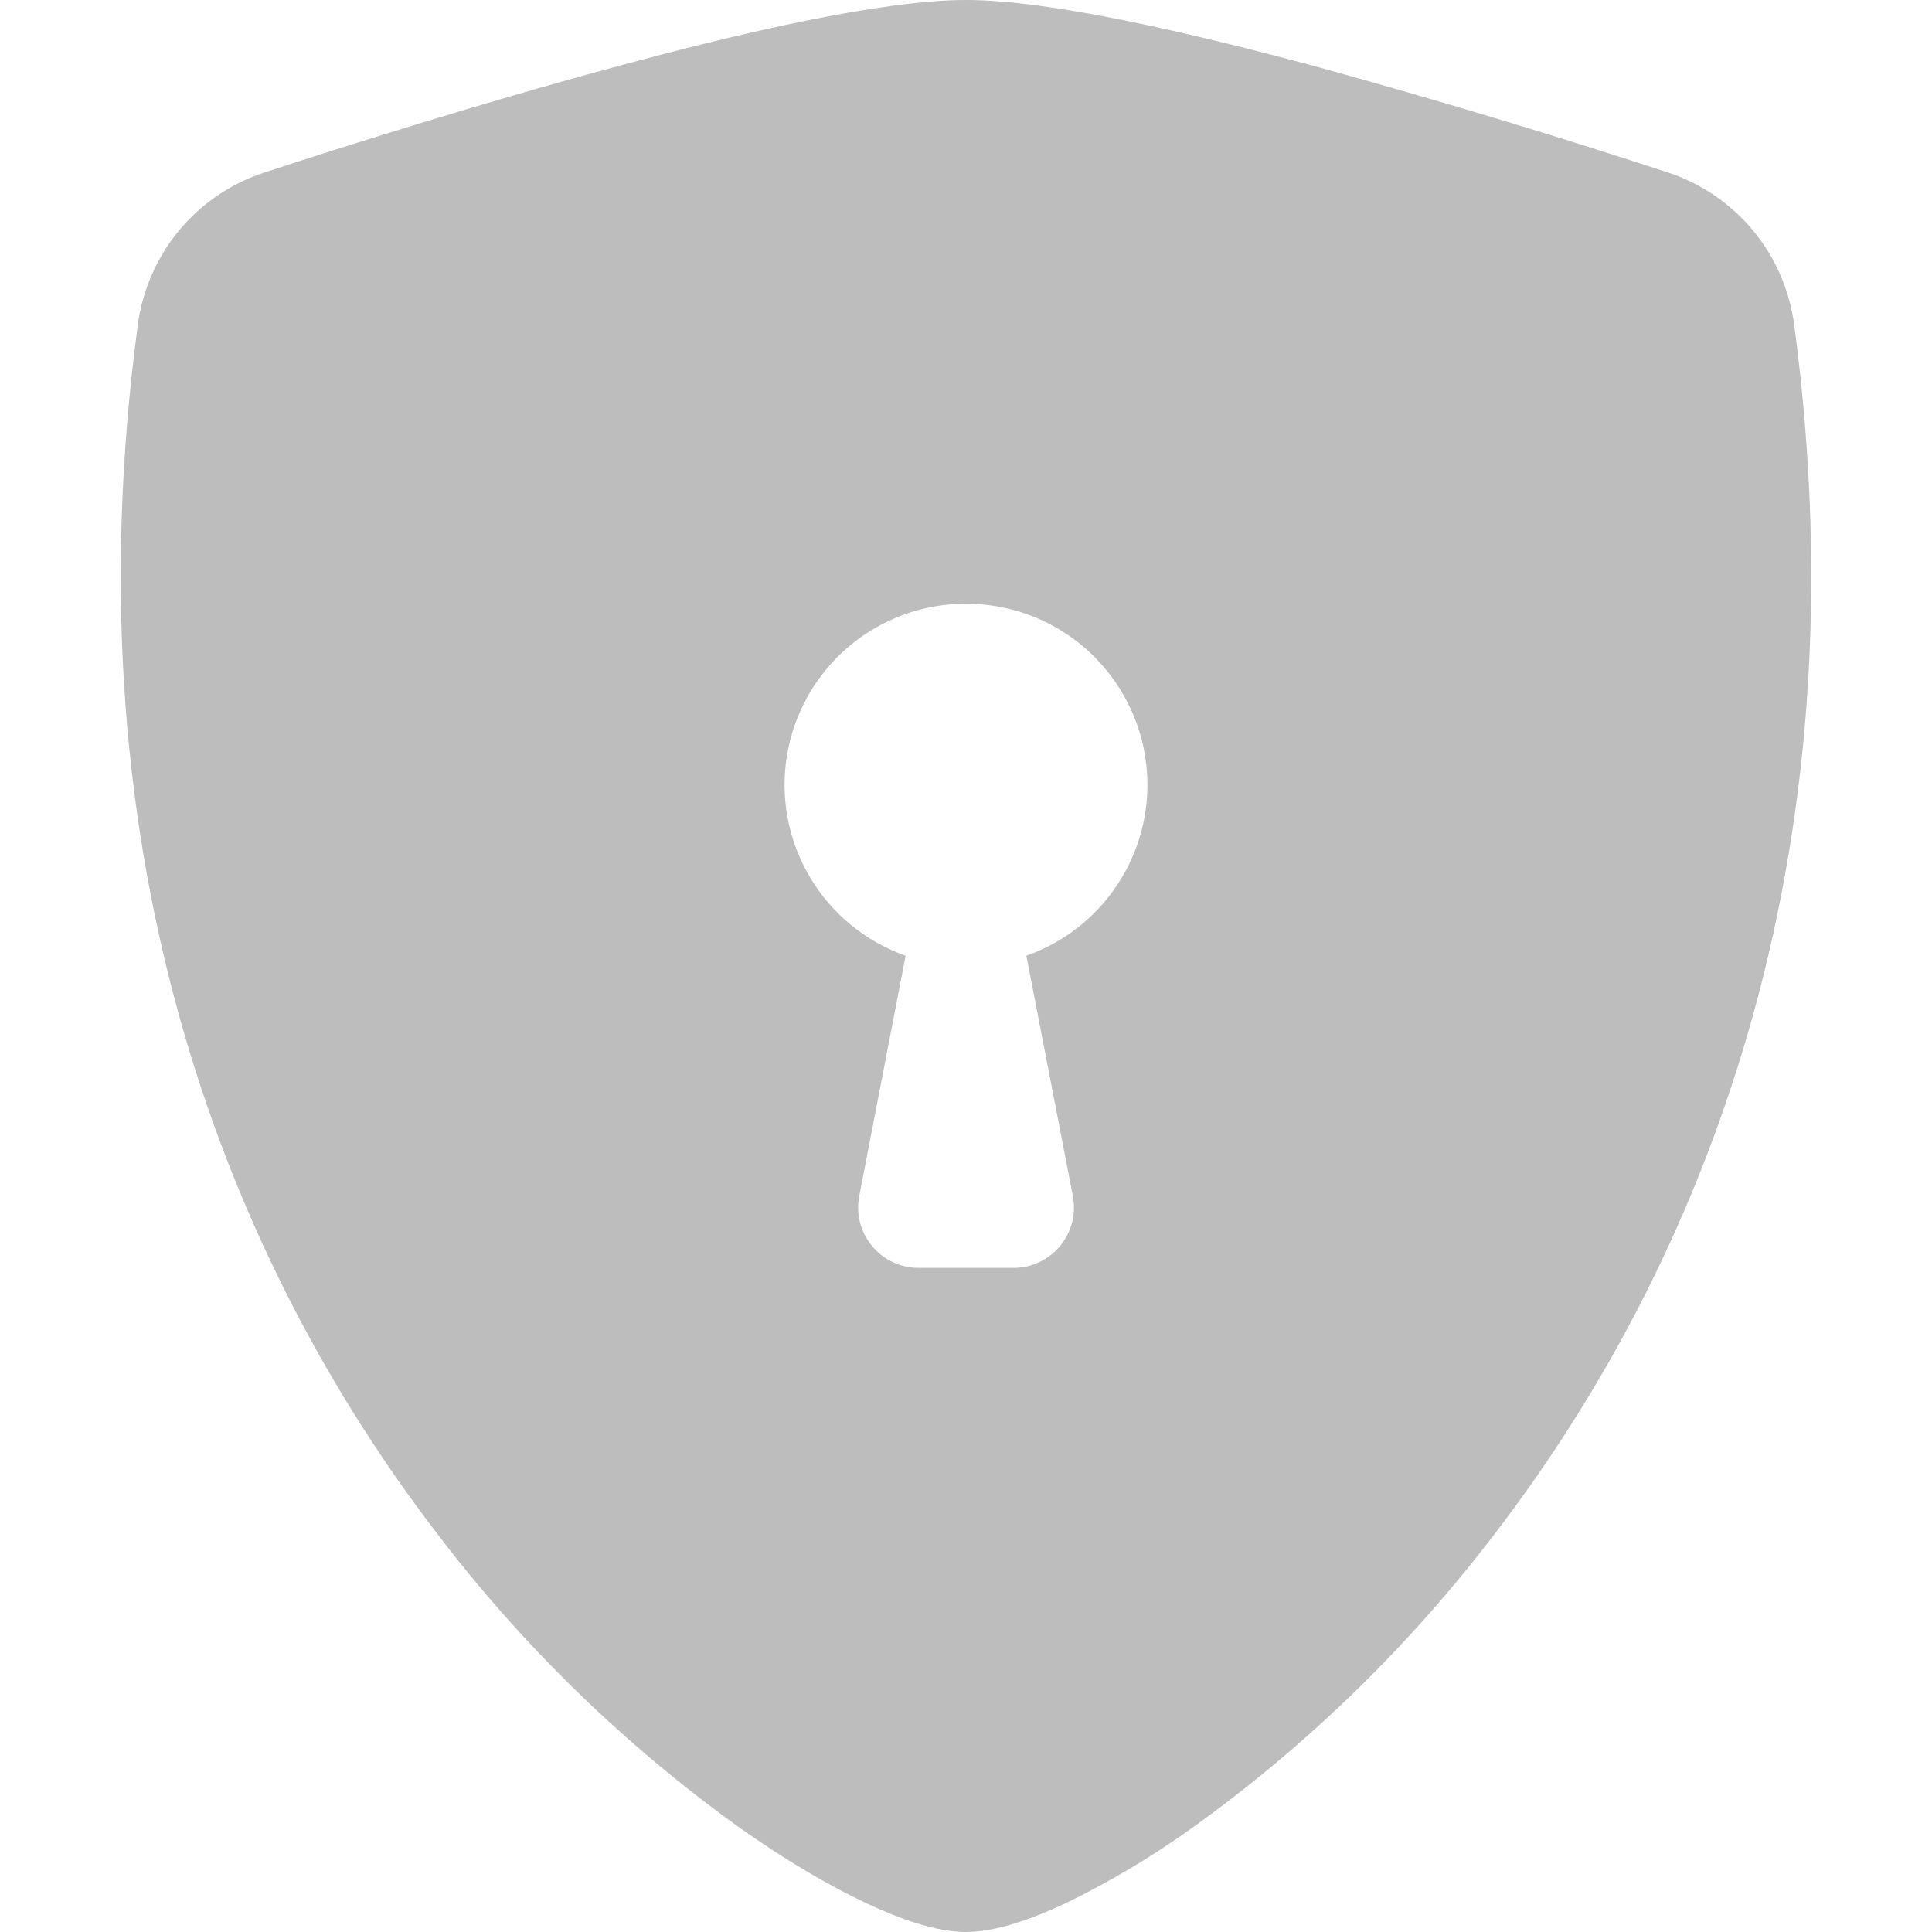 <svg width="16" height="16" viewBox="0 0 16 16" fill="none" xmlns="http://www.w3.org/2000/svg">
<path fill-rule="evenodd" clip-rule="evenodd" d="M8 0C7.31 0 6.157 0.265 5.072 0.56C3.962 0.86 2.843 1.215 2.185 1.43C1.91 1.521 1.666 1.687 1.481 1.911C1.297 2.134 1.179 2.405 1.141 2.692C0.545 7.169 1.928 10.487 3.606 12.682C4.318 13.621 5.166 14.448 6.123 15.135C6.509 15.408 6.867 15.617 7.171 15.76C7.451 15.892 7.752 16 8 16C8.248 16 8.548 15.892 8.829 15.76C9.195 15.582 9.546 15.373 9.877 15.135C10.834 14.448 11.682 13.621 12.394 12.682C14.072 10.487 15.455 7.169 14.859 2.692C14.821 2.405 14.704 2.134 14.519 1.91C14.334 1.687 14.09 1.52 13.815 1.429C12.86 1.116 11.897 0.826 10.928 0.559C9.843 0.266 8.69 0 8 0ZM8 5C8.354 4.999 8.697 5.124 8.968 5.352C9.239 5.581 9.421 5.897 9.481 6.246C9.541 6.596 9.475 6.955 9.295 7.26C9.116 7.565 8.834 7.797 8.5 7.915L8.885 9.905C8.899 9.977 8.897 10.052 8.879 10.123C8.86 10.195 8.827 10.261 8.78 10.318C8.733 10.375 8.674 10.421 8.607 10.452C8.541 10.484 8.468 10.5 8.394 10.5H7.606C7.532 10.5 7.46 10.483 7.393 10.452C7.327 10.421 7.268 10.375 7.221 10.318C7.174 10.261 7.14 10.194 7.122 10.123C7.104 10.052 7.102 9.977 7.116 9.905L7.5 7.915C7.166 7.797 6.884 7.565 6.705 7.26C6.525 6.955 6.459 6.596 6.519 6.246C6.579 5.897 6.761 5.581 7.032 5.352C7.303 5.124 7.646 4.999 8 5Z" fill="#BDBDBD"/>
</svg>
